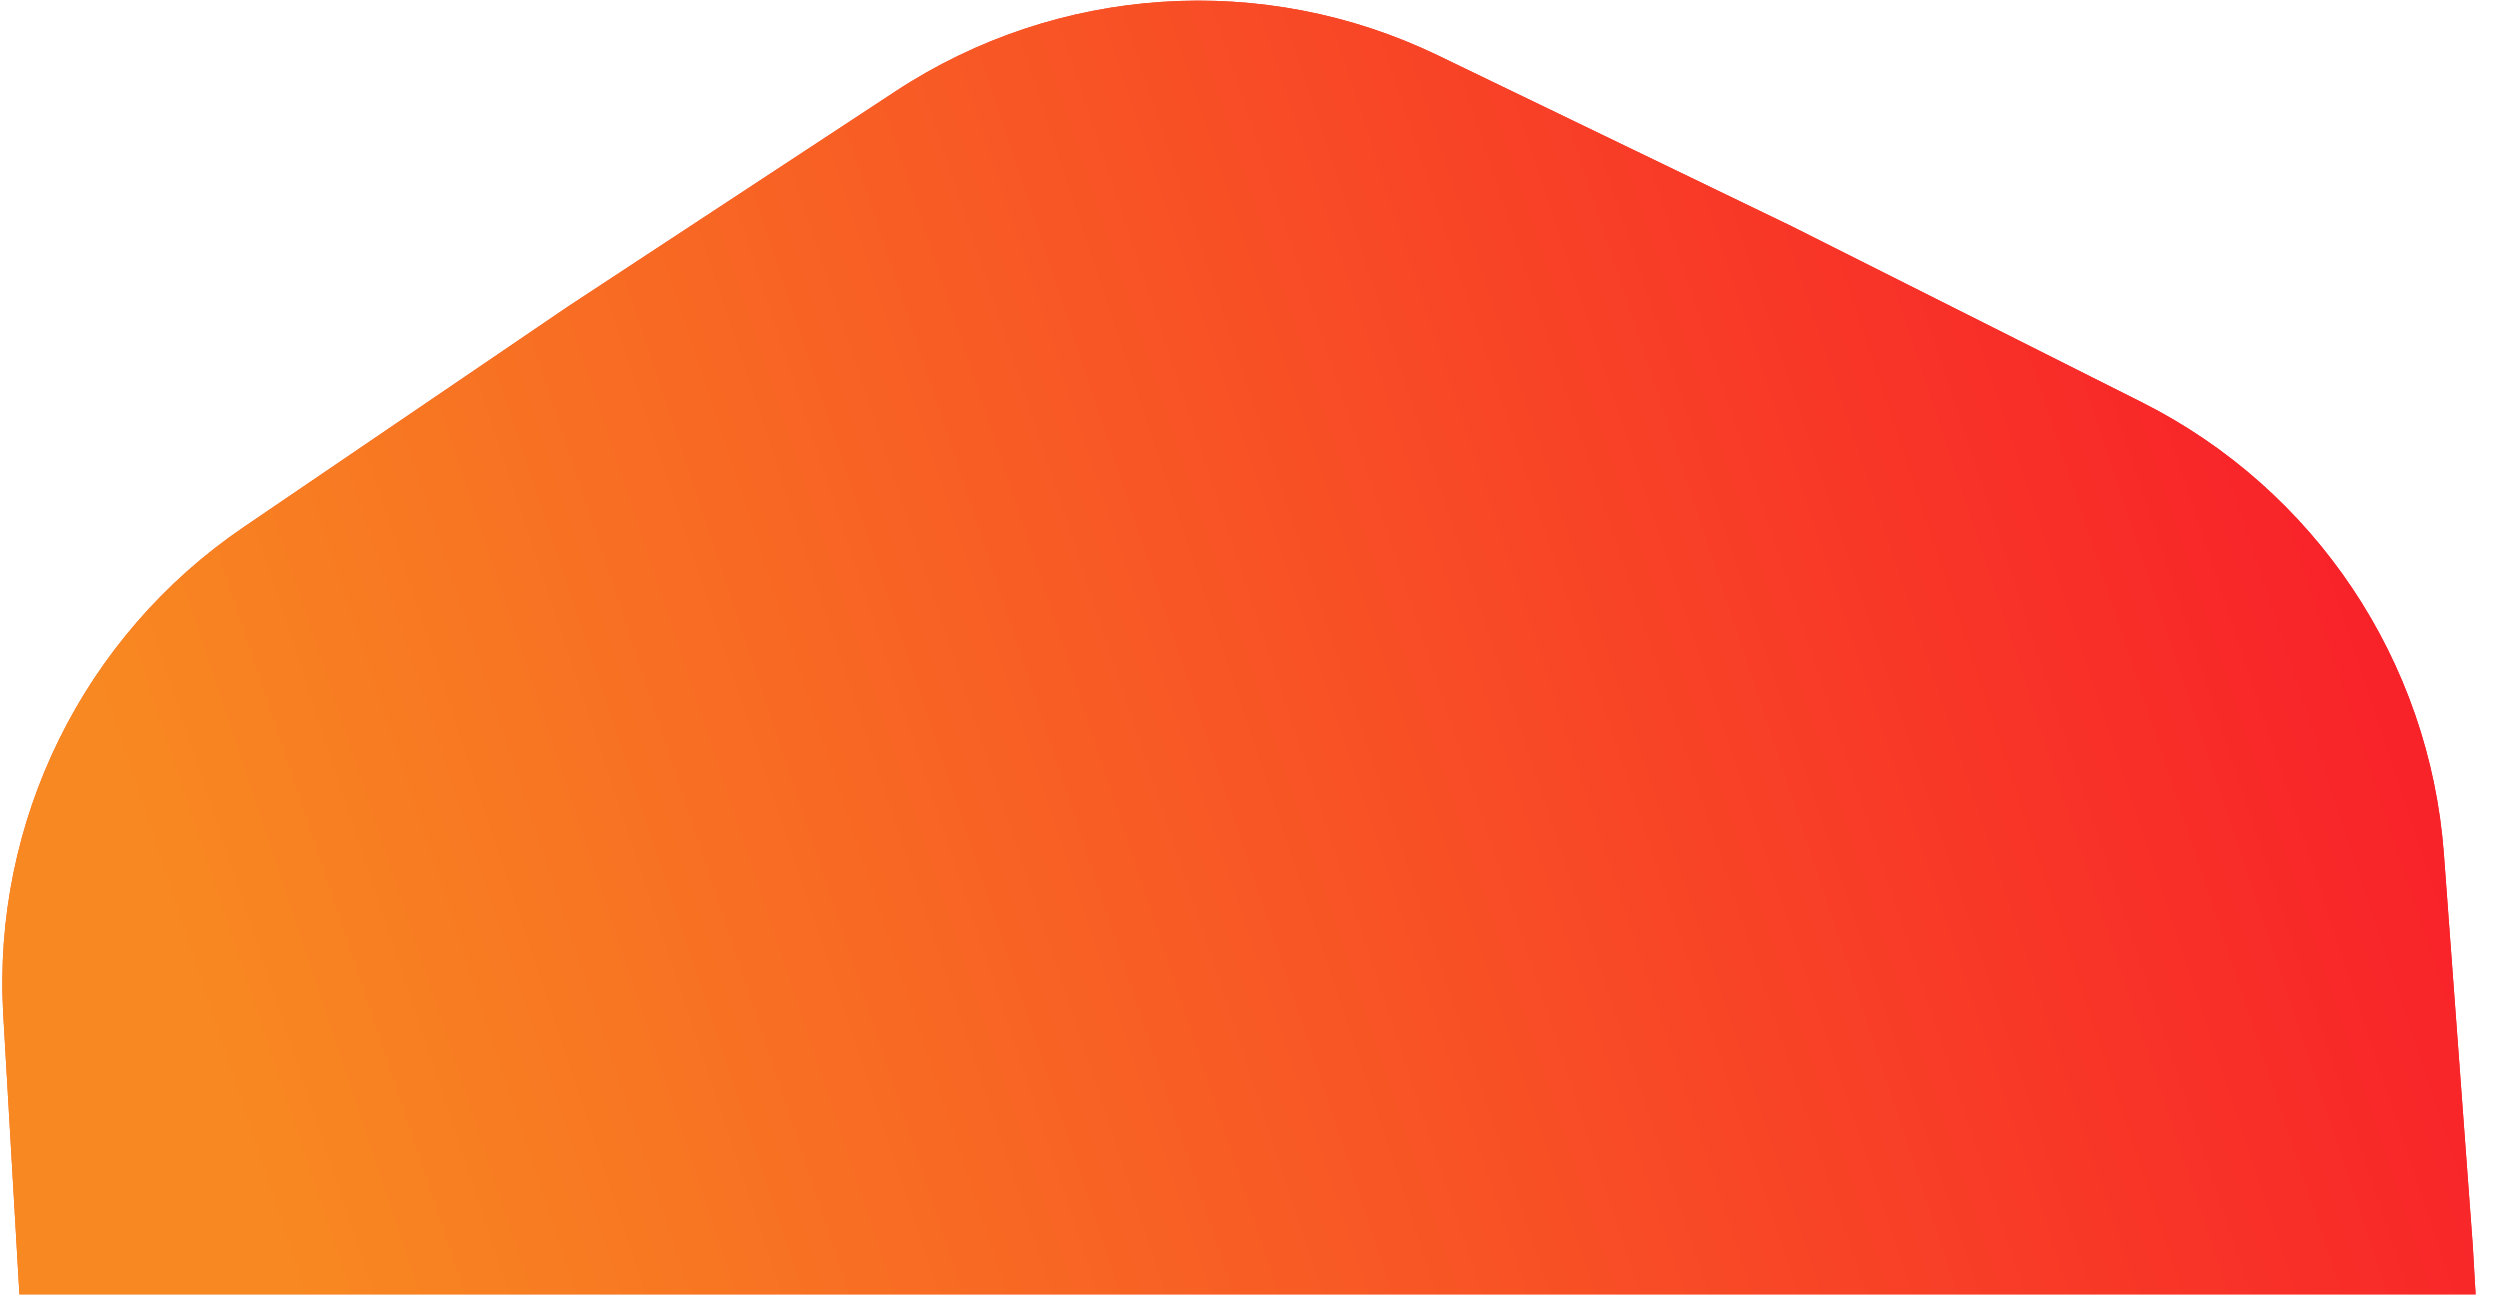 <svg width="392" height="203" viewBox="0 0 392 203" fill="none" xmlns="http://www.w3.org/2000/svg">
<g filter="url(#filter0_ii_1894_25459)">
<path d="M0.511 159.118C-1.243 128.782 13.063 99.754 38.189 82.665L89.046 48.075L140.447 14.298C165.842 -2.389 198.134 -4.514 225.497 8.701L280.881 35.451L335.833 63.077C362.982 76.726 380.968 103.629 383.205 133.933L387.731 195.272L391.282 256.675C393.037 287.011 378.731 316.04 353.605 333.128L302.747 367.718L251.346 401.495C225.952 418.182 193.659 420.307 166.297 407.092L110.913 380.342L55.961 352.716C28.812 339.067 10.825 312.164 8.589 281.86L4.062 220.521L0.511 159.118Z" fill="url(#paint0_linear_1894_25459)"/>
<path d="M0.511 159.118C-1.243 128.782 13.063 99.754 38.189 82.665L89.046 48.075L140.447 14.298C165.842 -2.389 198.134 -4.514 225.497 8.701L280.881 35.451L335.833 63.077C362.982 76.726 380.968 103.629 383.205 133.933L387.731 195.272L391.282 256.675C393.037 287.011 378.731 316.04 353.605 333.128L302.747 367.718L251.346 401.495C225.952 418.182 193.659 420.307 166.297 407.092L110.913 380.342L55.961 352.716C28.812 339.067 10.825 312.164 8.589 281.86L4.062 220.521L0.511 159.118Z" fill="url(#paint1_linear_1894_25459)"/>
</g>
<defs>
<filter id="filter0_ii_1894_25459" x="0.367" y="0.1" width="391.061" height="415.594" filterUnits="userSpaceOnUse" color-interpolation-filters="sRGB">
<feFlood flood-opacity="0" result="BackgroundImageFix"/>
<feBlend mode="normal" in="SourceGraphic" in2="BackgroundImageFix" result="shape"/>
<feColorMatrix in="SourceAlpha" type="matrix" values="0 0 0 0 0 0 0 0 0 0 0 0 0 0 0 0 0 0 127 0" result="hardAlpha"/>
<feOffset/>
<feGaussianBlur stdDeviation="42.98"/>
<feComposite in2="hardAlpha" operator="arithmetic" k2="-1" k3="1"/>
<feColorMatrix type="matrix" values="0 0 0 0 1 0 0 0 0 1 0 0 0 0 1 0 0 0 0.51 0"/>
<feBlend mode="normal" in2="shape" result="effect1_innerShadow_1894_25459"/>
<feColorMatrix in="SourceAlpha" type="matrix" values="0 0 0 0 0 0 0 0 0 0 0 0 0 0 0 0 0 0 127 0" result="hardAlpha"/>
<feOffset/>
<feGaussianBlur stdDeviation="13.639"/>
<feComposite in2="hardAlpha" operator="arithmetic" k2="-1" k3="1"/>
<feColorMatrix type="matrix" values="0 0 0 0 1 0 0 0 0 1 0 0 0 0 1 0 0 0 0.82 0"/>
<feBlend mode="normal" in2="effect1_innerShadow_1894_25459" result="effect2_innerShadow_1894_25459"/>
</filter>
<linearGradient id="paint0_linear_1894_25459" x1="107.542" y1="387.183" x2="436.416" y2="277.746" gradientUnits="userSpaceOnUse">
<stop stop-color="#F86821"/>
<stop offset="1" stop-color="#F82129"/>
</linearGradient>
<linearGradient id="paint1_linear_1894_25459" x1="107.542" y1="387.183" x2="436.416" y2="277.746" gradientUnits="userSpaceOnUse">
<stop stop-color="#F88821"/>
<stop offset="1" stop-color="#F82129"/>
</linearGradient>
</defs>
</svg>
